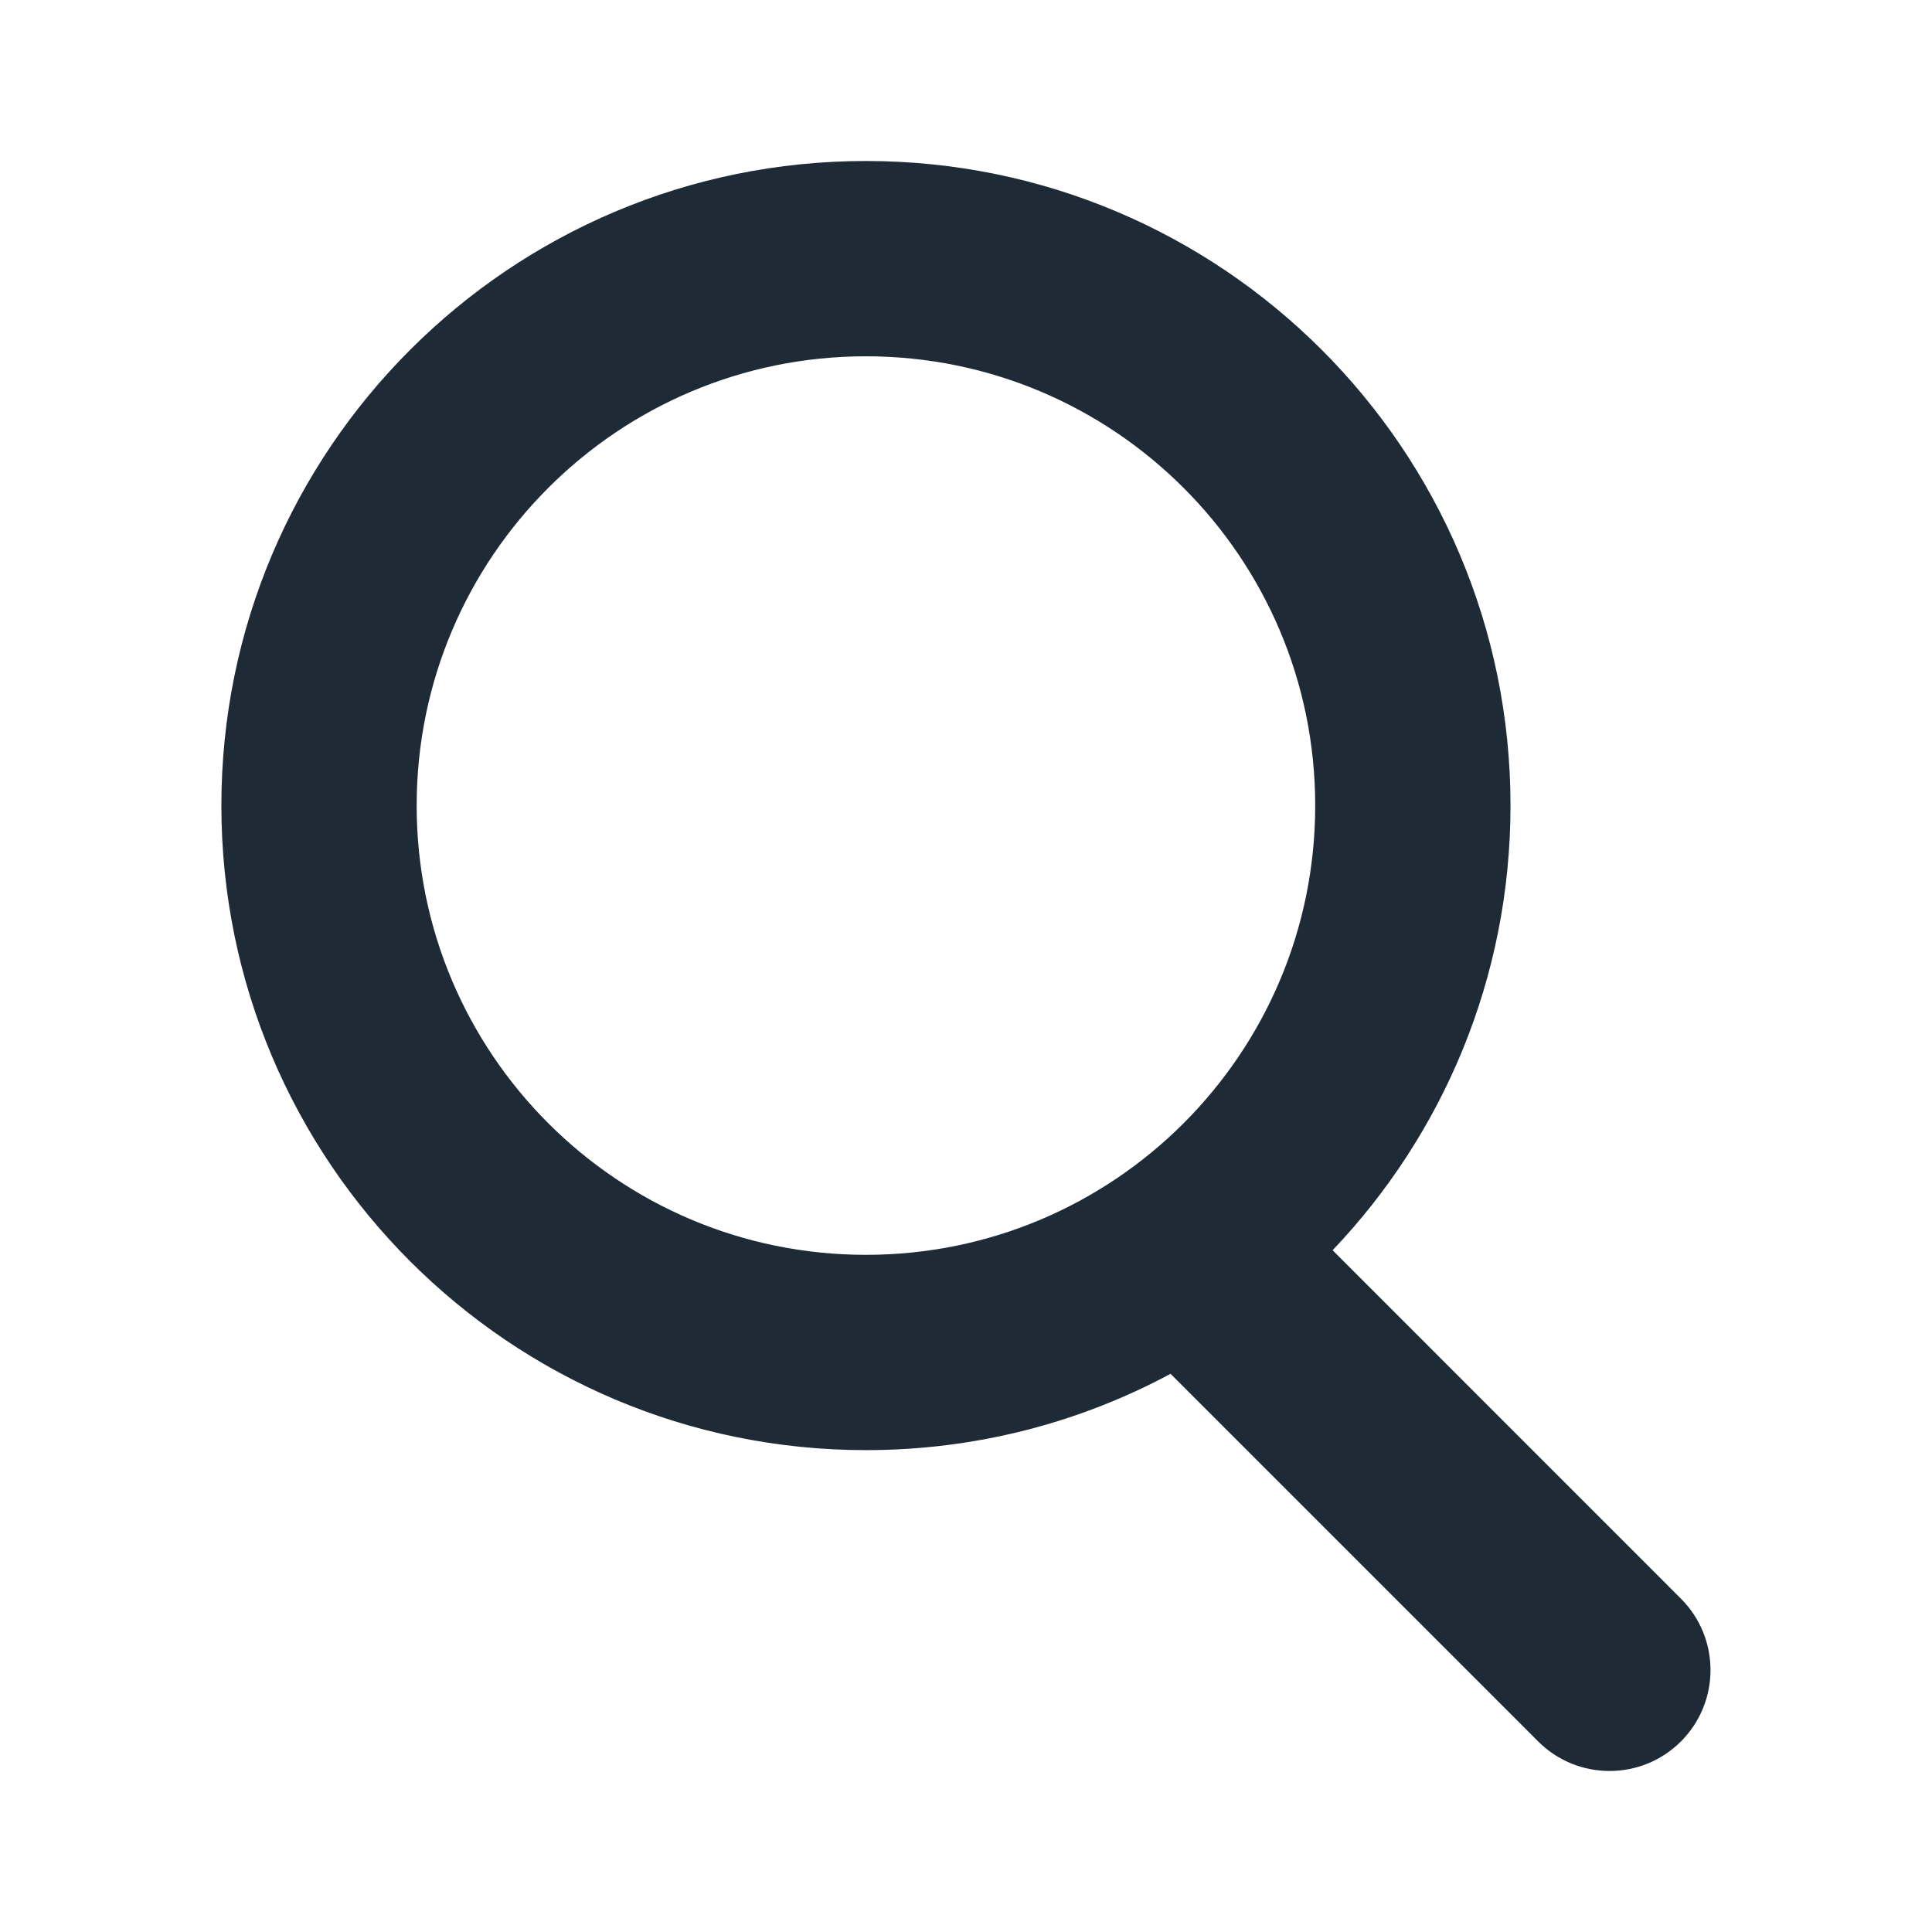 <svg width="24" height="24" viewBox="0 0 24 24" fill="none" xmlns="http://www.w3.org/2000/svg">
<path fill-rule="evenodd" clip-rule="evenodd" d="M20.881 19.859L16.554 15.531C17.923 14.094 18.764 12.149 18.764 10.007C18.764 5.585 15.179 2 10.757 2C6.335 2 2.75 5.585 2.75 10.007C2.75 14.429 6.335 18.014 10.757 18.014C12.126 18.014 13.414 17.671 14.541 17.066L19.108 21.633C19.597 22.122 20.392 22.122 20.881 21.633C21.371 21.143 21.371 20.349 20.881 19.859ZM16.338 10.007C16.338 13.089 13.839 15.588 10.757 15.588C7.675 15.588 5.176 13.089 5.176 10.007C5.176 6.925 7.675 4.426 10.757 4.426C13.839 4.426 16.338 6.925 16.338 10.007Z" fill="#1E2B37"/>
</svg>
